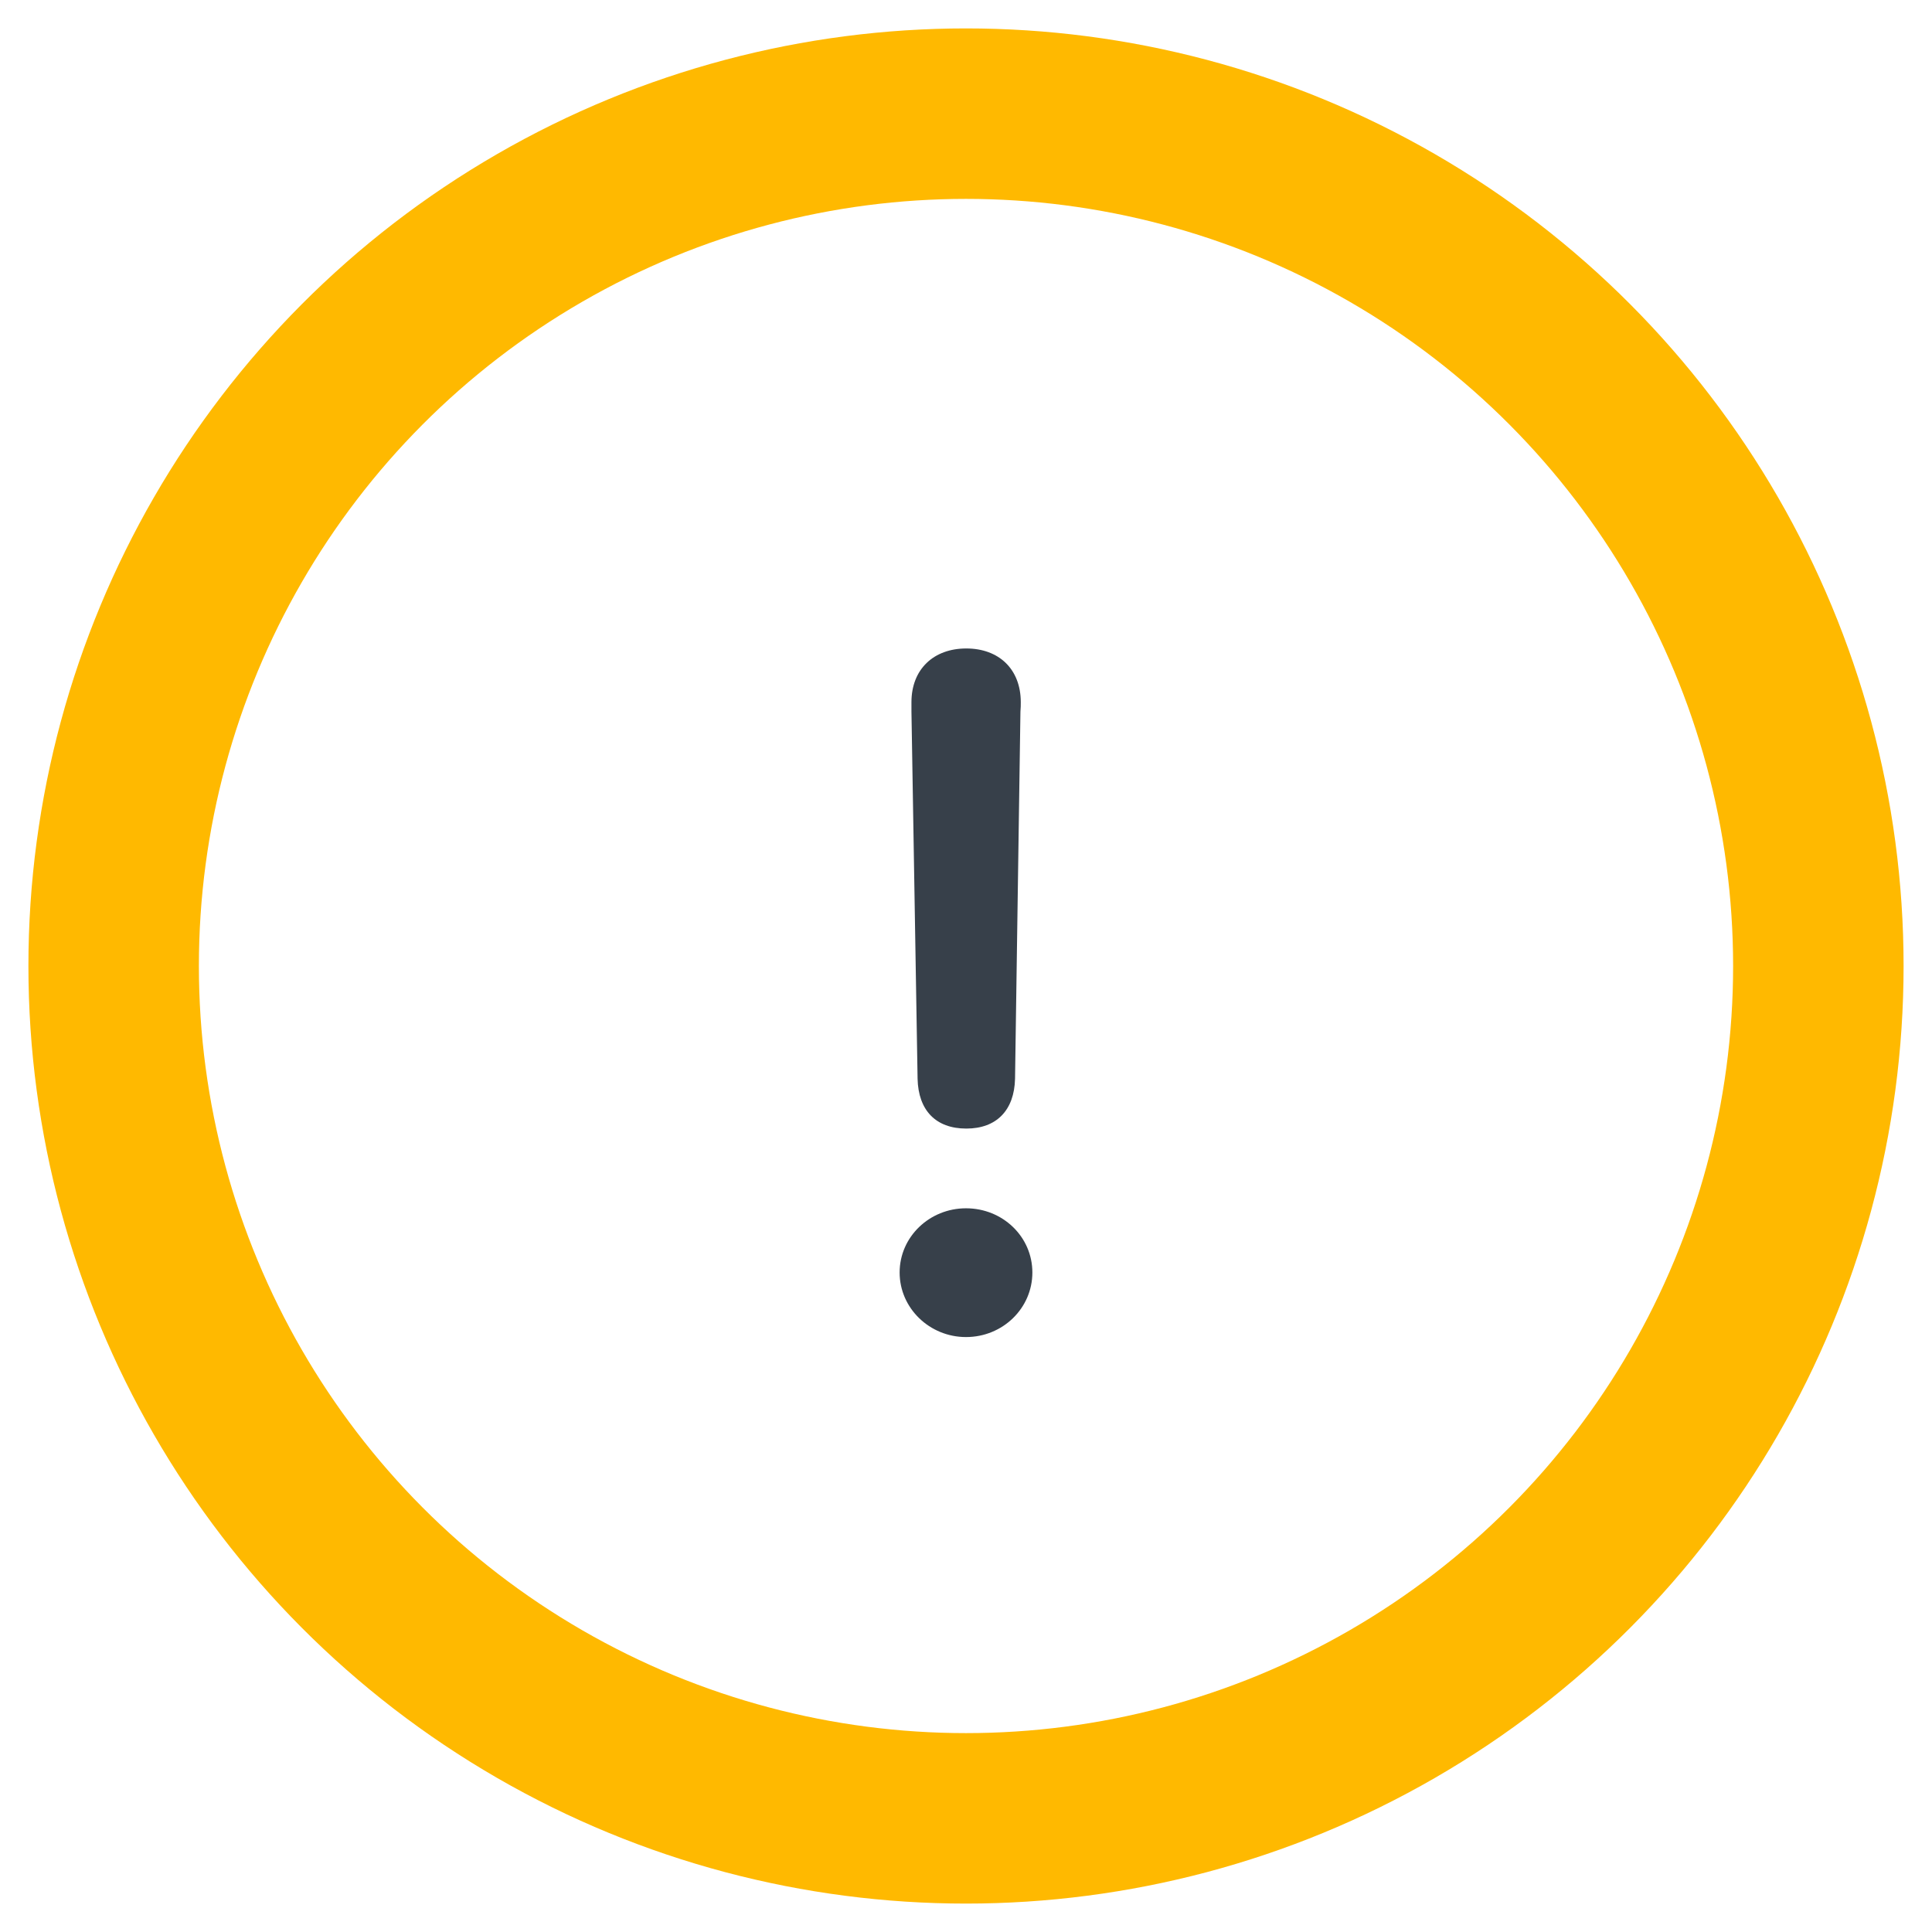 <svg fill="none" height="34" viewBox="0 0 34 34" width="34" xmlns="http://www.w3.org/2000/svg"><path d="m17.006 19.861c.533 0 .844-.324.857-.876l.095-6.462c.006-.057.006-.121.006-.165 0-.584-.387-.946-.959-.946-.571 0-.965.362-.965.946v.165l.108 6.462c.013.552.317.876.857.876zm-.006 3.669c.647 0 1.168-.508 1.168-1.136 0-.628-.52-1.13-1.168-1.13-.641 0-1.168.501-1.168 1.13 0 .628.527 1.136 1.168 1.136z" fill="#37404a"/><circle cx="17" cy="17" r="15" stroke="#ffb900" stroke-width="3"/></svg>
